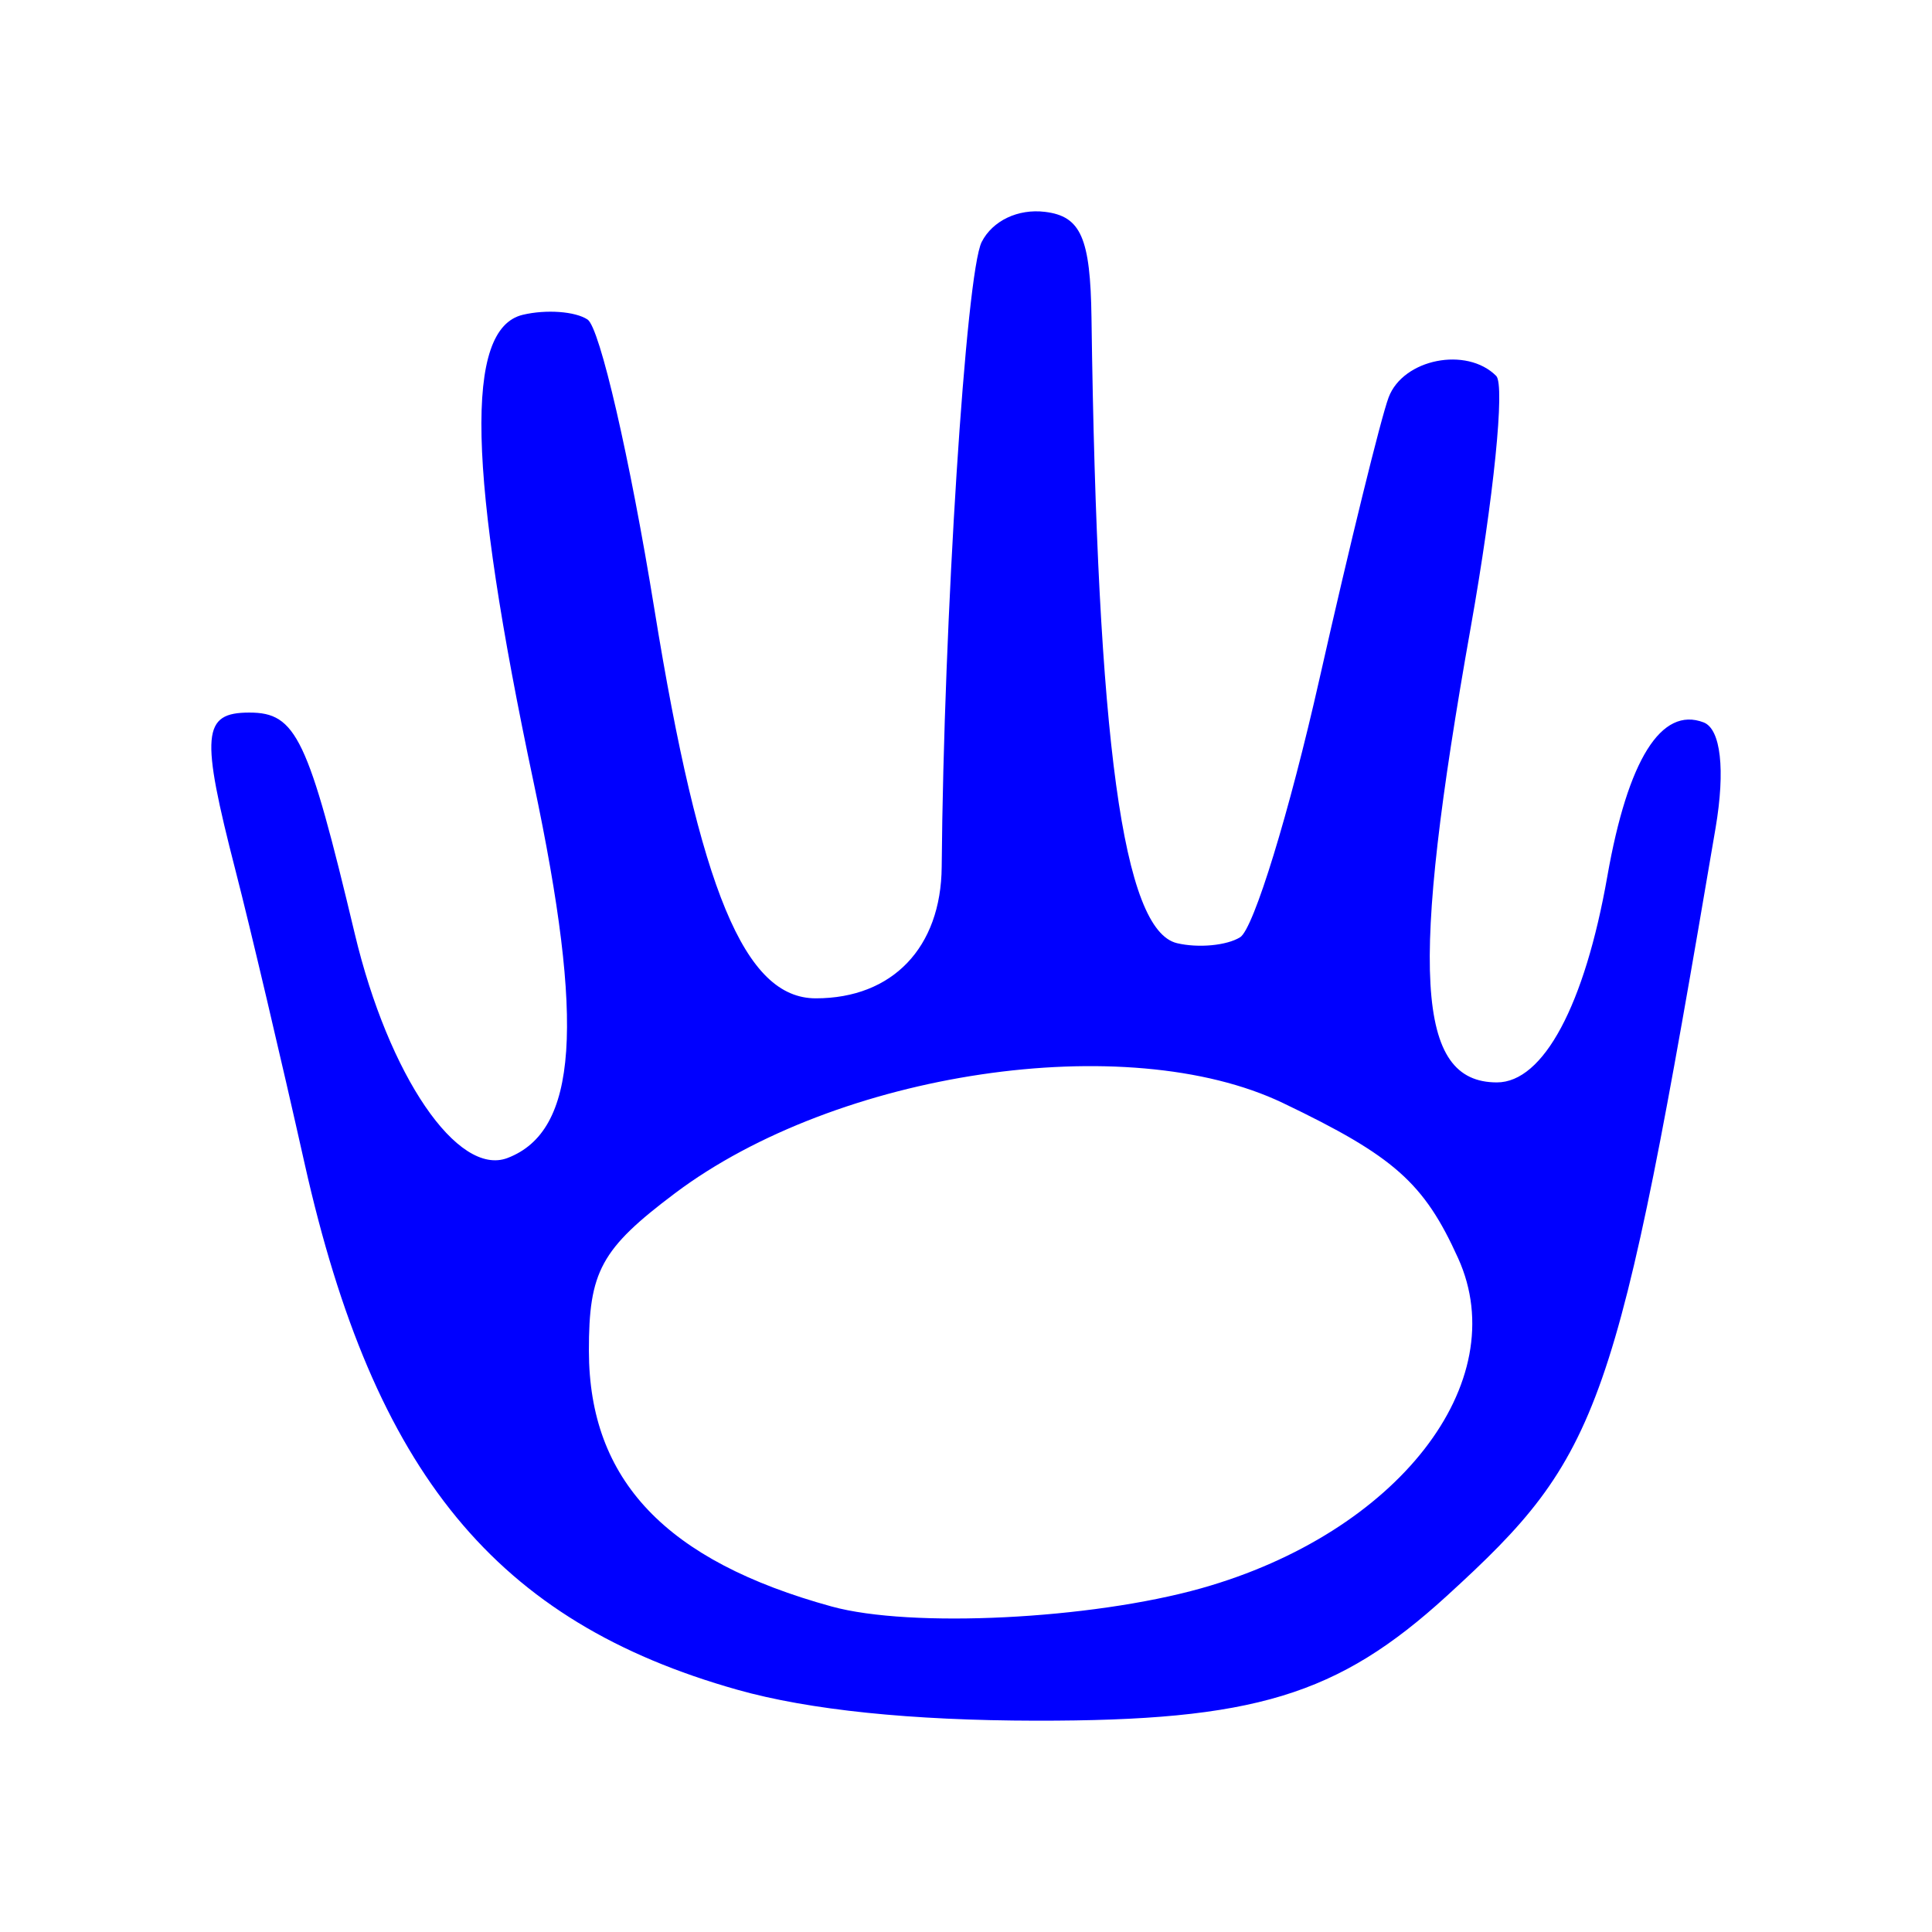 <?xml version="1.0" encoding="UTF-8" standalone="no"?>
<!-- Created with Inkscape (http://www.inkscape.org/) -->
<svg
   xmlns:dc="http://purl.org/dc/elements/1.1/"
   xmlns:cc="http://creativecommons.org/ns#"
   xmlns:rdf="http://www.w3.org/1999/02/22-rdf-syntax-ns#"
   xmlns:svg="http://www.w3.org/2000/svg"
   xmlns="http://www.w3.org/2000/svg"
   xmlns:sodipodi="http://sodipodi.sourceforge.net/DTD/sodipodi-0.dtd"
   xmlns:inkscape="http://www.inkscape.org/namespaces/inkscape"
   width="64px"
   height="64px"
   id="svg4737"
   sodipodi:version="0.32"
   inkscape:version="0.46"
   sodipodi:docname="nak_13.svg"
   inkscape:output_extension="org.inkscape.output.svg.inkscape">
  <defs
     id="defs4739">
    <inkscape:perspective
       sodipodi:type="inkscape:persp3d"
       inkscape:vp_x="0 : 32 : 1"
       inkscape:vp_y="0 : 1000 : 0"
       inkscape:vp_z="64 : 32 : 1"
       inkscape:persp3d-origin="32 : 21.333333 : 1"
       id="perspective4745" />
    <inkscape:perspective
       id="perspective4792"
       inkscape:persp3d-origin="372.04724 : 350.78739 : 1"
       inkscape:vp_z="744.09448 : 526.18109 : 1"
       inkscape:vp_y="0 : 1000 : 0"
       inkscape:vp_x="0 : 526.18109 : 1"
       sodipodi:type="inkscape:persp3d" />
  </defs>
  <sodipodi:namedview
     id="base"
     pagecolor="#ffffff"
     bordercolor="#666666"
     borderopacity="1.0"
     inkscape:pageopacity="0.0"
     inkscape:pageshadow="2"
     inkscape:zoom="7.7781746"
     inkscape:cx="8.7940411"
     inkscape:cy="32"
     inkscape:current-layer="layer1"
     showgrid="true"
     inkscape:document-units="px"
     inkscape:grid-bbox="true"
     inkscape:window-width="1280"
     inkscape:window-height="967"
     inkscape:window-x="-5"
     inkscape:window-y="-3" />
  <g
     id="layer1"
     inkscape:label="Layer 1"
     inkscape:groupmode="layer">
    <path
       style="fill:#0000ff"
       d="M 24.433,55.977 C 16.433,53.724 12.392,48.812 10.092,38.551 C 9.314,35.078 8.285,30.712 7.805,28.85 C 6.637,24.315 6.699,23.605 8.262,23.605 C 9.811,23.605 10.203,24.429 11.752,30.931 C 12.873,35.637 15.161,38.993 16.815,38.359 C 19.136,37.469 19.38,33.95 17.677,25.917 C 15.491,15.604 15.382,10.889 17.318,10.428 C 18.092,10.244 19.057,10.314 19.464,10.585 C 19.87,10.855 20.867,15.177 21.679,20.189 C 23.189,29.504 24.669,33.071 27.024,33.071 C 29.564,33.071 31.173,31.391 31.195,28.716 C 31.261,20.574 32,9.031 32.52,8.015 C 32.88,7.31 33.724,6.909 34.617,7.018 C 35.806,7.162 36.121,7.88 36.157,10.529 C 36.347,24.589 37.199,30.817 38.99,31.244 C 39.696,31.411 40.637,31.323 41.082,31.047 C 41.528,30.77 42.711,26.916 43.711,22.481 C 44.711,18.046 45.742,13.853 46,13.164 C 46.479,11.889 48.584,11.47 49.564,12.453 C 49.861,12.751 49.481,16.499 48.72,20.782 C 46.691,32.191 46.902,35.856 49.587,35.856 C 51.126,35.856 52.494,33.301 53.245,29.029 C 53.924,25.165 55.033,23.393 56.434,23.93 C 57.004,24.148 57.157,25.503 56.831,27.426 C 53.54,46.814 53.061,48.182 47.925,52.869 C 44.311,56.168 41.538,57.01 34.316,57 C 30.179,56.994 26.802,56.645 24.433,55.977 z M 39.792,52.614 C 46.29,50.783 50.168,45.802 48.303,41.681 C 47.172,39.179 46.179,38.3 42.5,36.539 C 37.331,34.064 27.725,35.491 22.357,39.53 C 19.909,41.371 19.503,42.117 19.508,44.753 C 19.515,49.033 22.057,51.707 27.552,53.218 C 30.176,53.939 36.129,53.645 39.792,52.614 z"
       id="kamala"
       inkscape:label="#path4798" />
  </g>
</svg>
